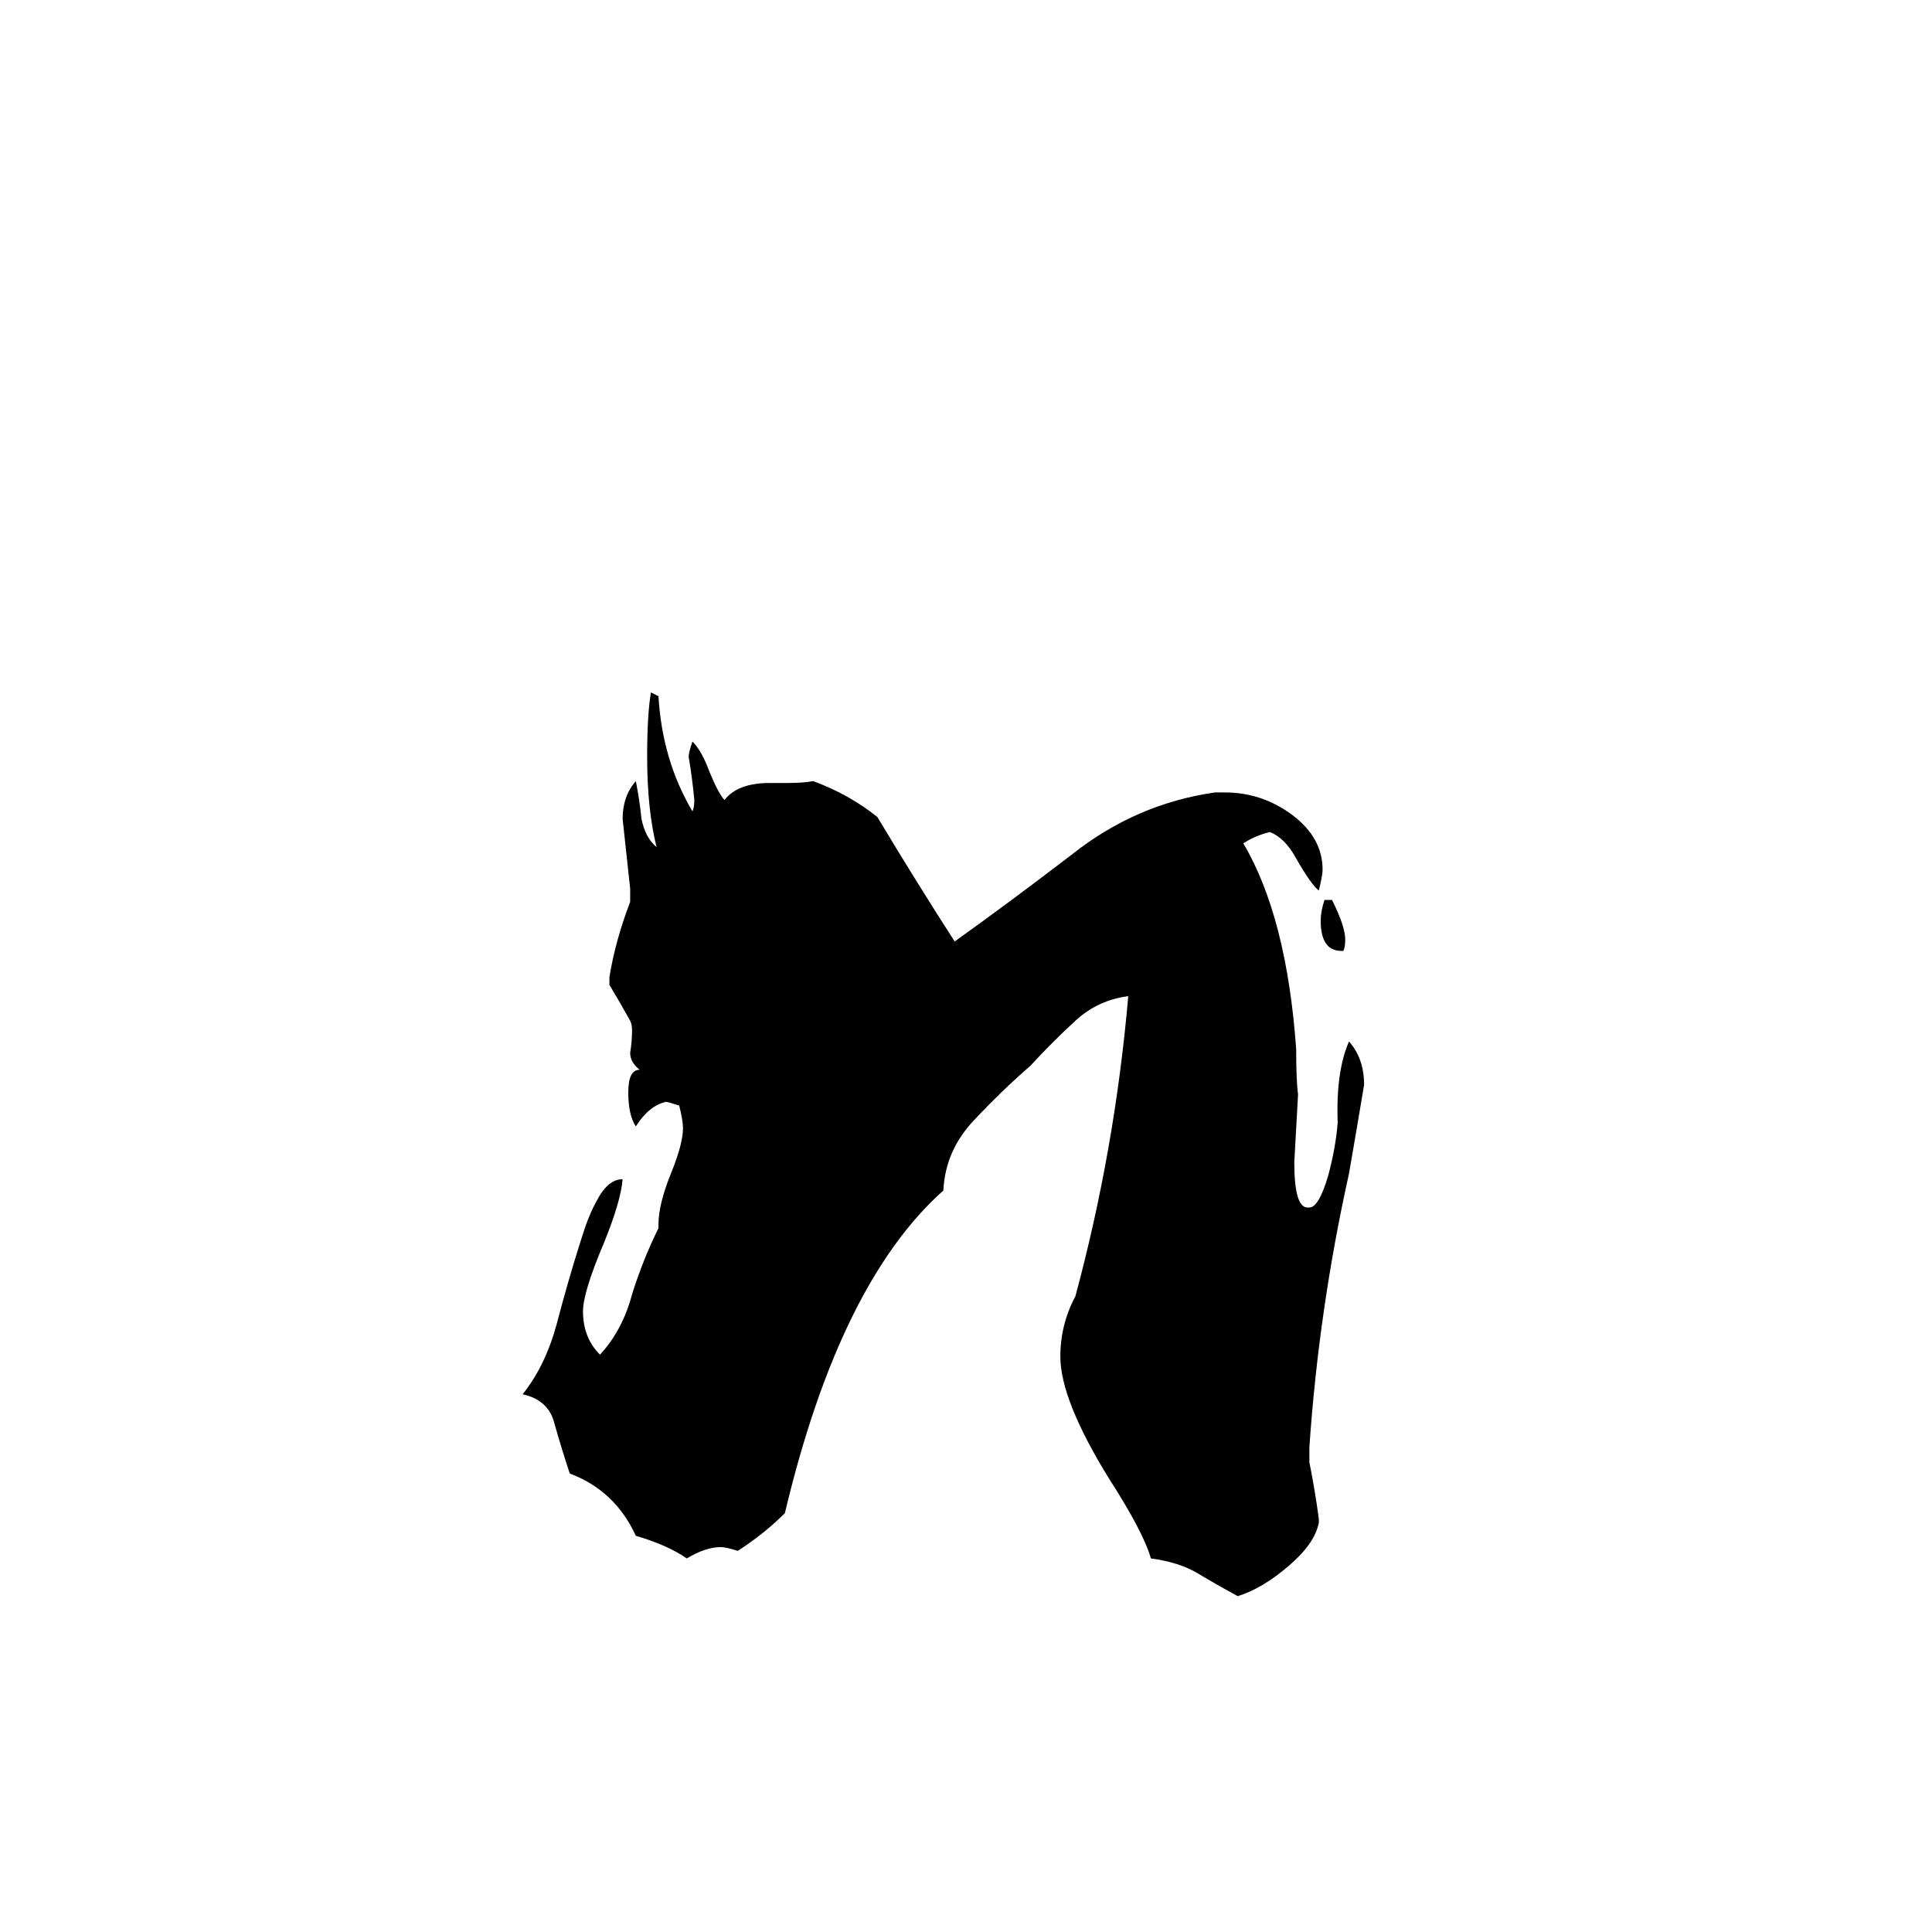 <svg xmlns="http://www.w3.org/2000/svg" viewBox="0 -800 1024 1024">
	<path fill="#000000" d="M712 -296H711Q700 -296 700 -312Q700 -317 702 -323H706Q713 -309 713 -302Q713 -298 712 -296ZM699 5V7Q697 18 683 30Q669 42 656 46Q645 40 635 34Q625 28 610 26Q606 12 588 -16Q562 -58 562 -81Q562 -98 570 -113Q591 -191 598 -272Q582 -270 570 -259Q558 -248 546 -235Q531 -222 516 -206Q501 -190 500 -169Q445 -120 416 2Q405 13 391 22Q385 20 382 20Q374 20 364 26Q354 19 337 14Q326 -10 302 -19Q298 -31 294 -45Q291 -58 277 -61Q289 -76 295 -98Q301 -121 308 -143Q312 -156 316 -163Q322 -175 330 -175Q329 -163 320 -141Q309 -115 309 -105Q309 -91 318 -82Q330 -95 335 -114Q341 -133 349 -149V-151Q349 -162 356 -179Q362 -194 362 -202Q362 -206 360 -214Q354 -216 353 -216Q344 -214 337 -203Q333 -209 333 -221Q333 -233 339 -233Q334 -237 334 -242Q335 -248 335 -254Q335 -257 334 -259Q329 -268 323 -278V-282Q326 -301 334 -322V-329Q332 -347 330 -366Q330 -378 337 -386Q339 -376 340 -366Q342 -356 348 -351Q343 -371 343 -399Q343 -421 345 -433Q347 -432 349 -431Q351 -397 367 -370Q368 -372 368 -376Q367 -387 365 -399Q365 -401 367 -407Q372 -402 376 -391Q381 -379 384 -376Q391 -385 408 -385H417Q426 -385 431 -386Q450 -379 465 -367Q486 -332 506 -301Q534 -321 568 -347Q602 -374 644 -380H649Q669 -380 685 -368Q701 -356 701 -339Q701 -336 699 -328Q695 -331 687 -345Q681 -356 673 -359Q665 -357 659 -353Q682 -314 687 -244Q687 -227 688 -220Q687 -202 686 -184Q686 -160 693 -160H694Q699 -160 704 -177Q708 -192 709 -205Q708 -232 715 -248Q723 -239 723 -225Q719 -201 715 -178Q699 -106 694 -33V-25Q697 -10 699 5Z"/>
</svg>